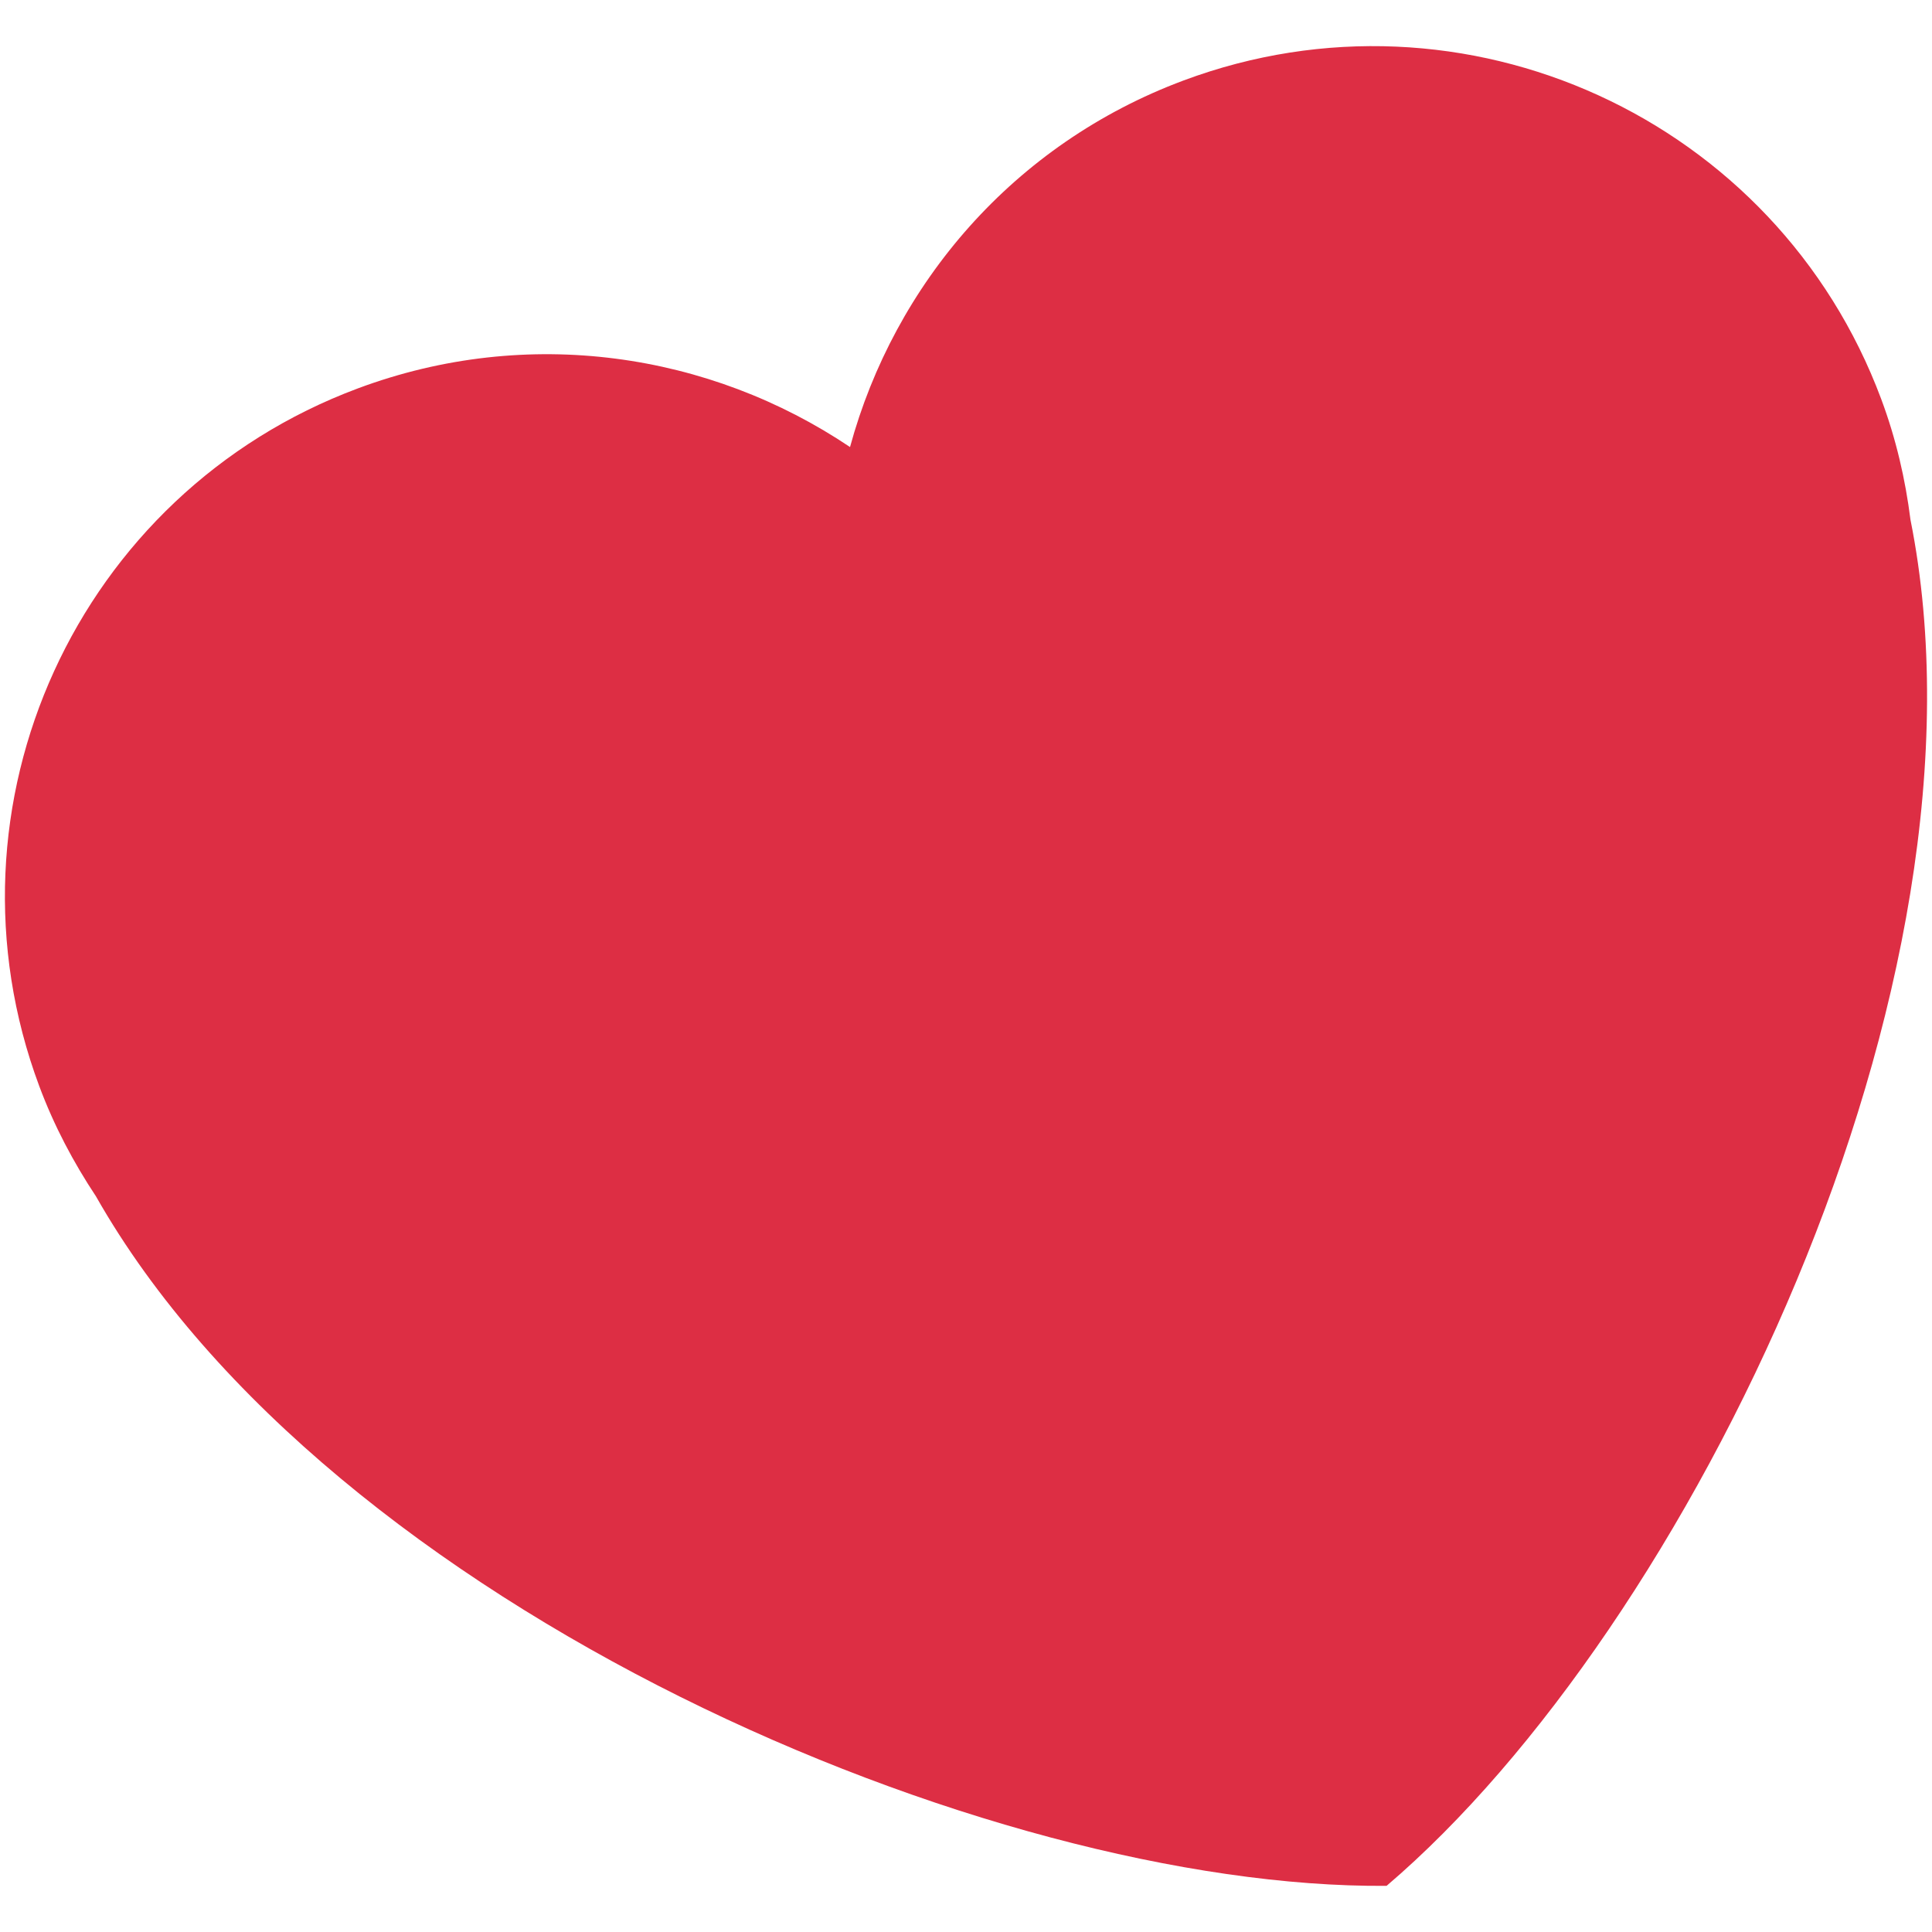 <?xml version="1.0" encoding="UTF-8" standalone="no"?>
<svg
   xmlns:dc="http://purl.org/dc/elements/1.1/"
   xmlns:cc="http://creativecommons.org/ns#"
   xmlns:rdf="http://www.w3.org/1999/02/22-rdf-syntax-ns#"
   xmlns:svg="http://www.w3.org/2000/svg"
   xmlns="http://www.w3.org/2000/svg"
   xmlns:sodipodi="http://sodipodi.sourceforge.net/DTD/sodipodi-0.dtd"
   xmlns:inkscape="http://www.inkscape.org/namespaces/inkscape"
   viewBox="0 0 36 36"
   version="1.1"
   id="svg22"
   sodipodi:docname="fuwux.svg"
   inkscape:version="0.92.4 5da689c313, 2019-01-14"
   inkscape:export-filename="/home/ztepps/Pictures/foxes/fuwux_flower_blush.png"
   inkscape:export-xdpi="341.32999"
   inkscape:export-ydpi="341.32999">
  <defs
     id="defs26" />
  <sodipodi:namedview
     pagecolor="#ffffff"
     bordercolor="#666666"
     borderopacity="1"
     objecttolerance="10"
     gridtolerance="10"
     guidetolerance="10"
     inkscape:pageopacity="0"
     inkscape:pageshadow="2"
     inkscape:window-width="1920"
     inkscape:window-height="986"
     id="namedview24"
     showgrid="false"
     inkscape:zoom="16"
     inkscape:cx="24.070443"
     inkscape:cy="14.8837"
     inkscape:window-x="1924"
     inkscape:window-y="0"
     inkscape:window-maximized="1"
     inkscape:current-layer="svg22"
     showguides="true"
     inkscape:guide-bbox="true" />
  <path
     id="path866"
     d="M 35.054,7.437 C 33.104,2.208 27.284,-0.451 22.055,1.499 18.881,2.683 16.665,5.294 15.839,8.33 13.228,6.576 9.842,6.054 6.669,7.237 1.44,9.187 -1.219,15.006 0.731,20.237 c 0.276,0.741 0.638,1.423 1.057,2.055 C 6.149,29.97 18.445,35.201 25.837,35.14 31.463,30.346 37.332,18.342 35.599,9.685 35.504,8.932 35.331,8.179 35.054,7.437 Z"
     inkscape:connector-curvature="0"
     style="fill:#dd2e44;stroke-width:1.024" />
</svg>
